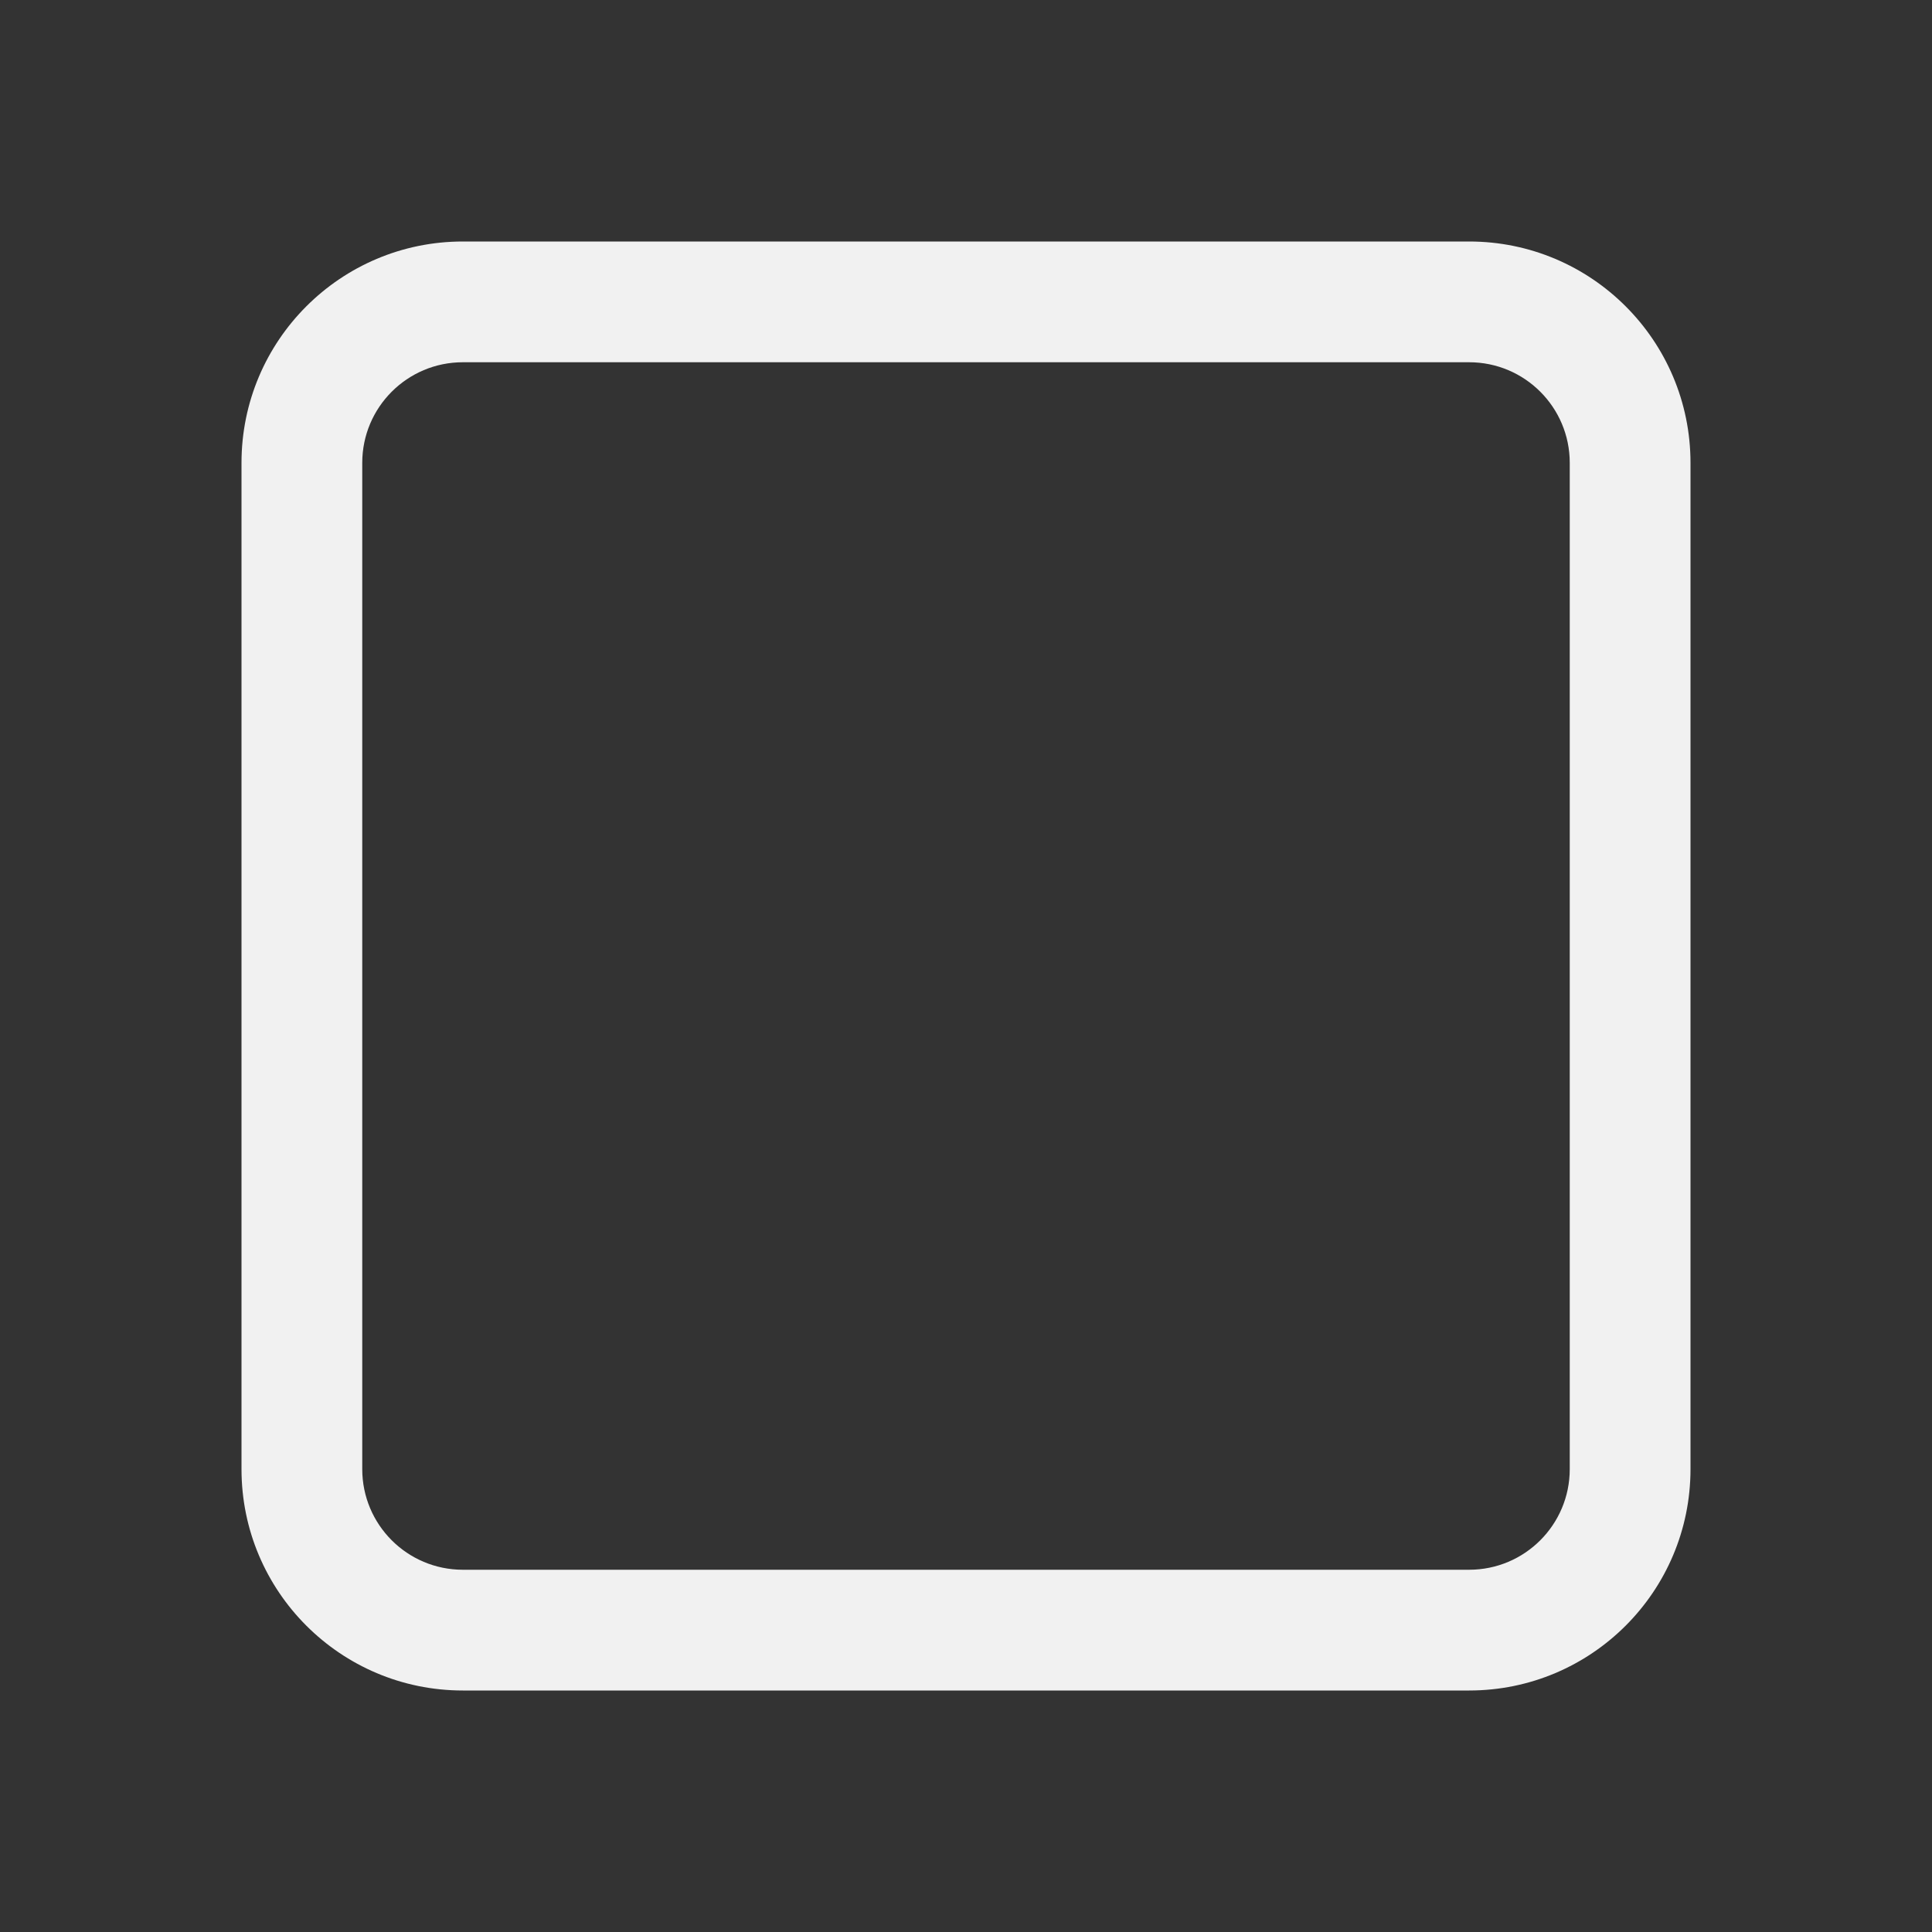 <svg width="48" height="48" viewBox="0 0 48 48" fill="none" xmlns="http://www.w3.org/2000/svg">
<rect x="0" y="0" width="48" height="48" fill="#333333" stroke="none"/>
<path d="M6 11.5C6 8.462 8.462 6 11.5 6H36.5C39.538 6 42 8.462 42 11.5V36.5C42 39.538 39.538 42 36.5 42H11.5C8.462 42 6 39.538 6 36.5V11.5ZM11.5 9C10.119 9 9 10.119 9 11.5V36.5C9 37.881 10.119 39 11.5 39H36.5C37.881 39 39 37.881 39 36.5V11.5C39 10.119 37.881 9 36.5 9H11.5Z" fill="#F1F1F1"/>
</svg>
